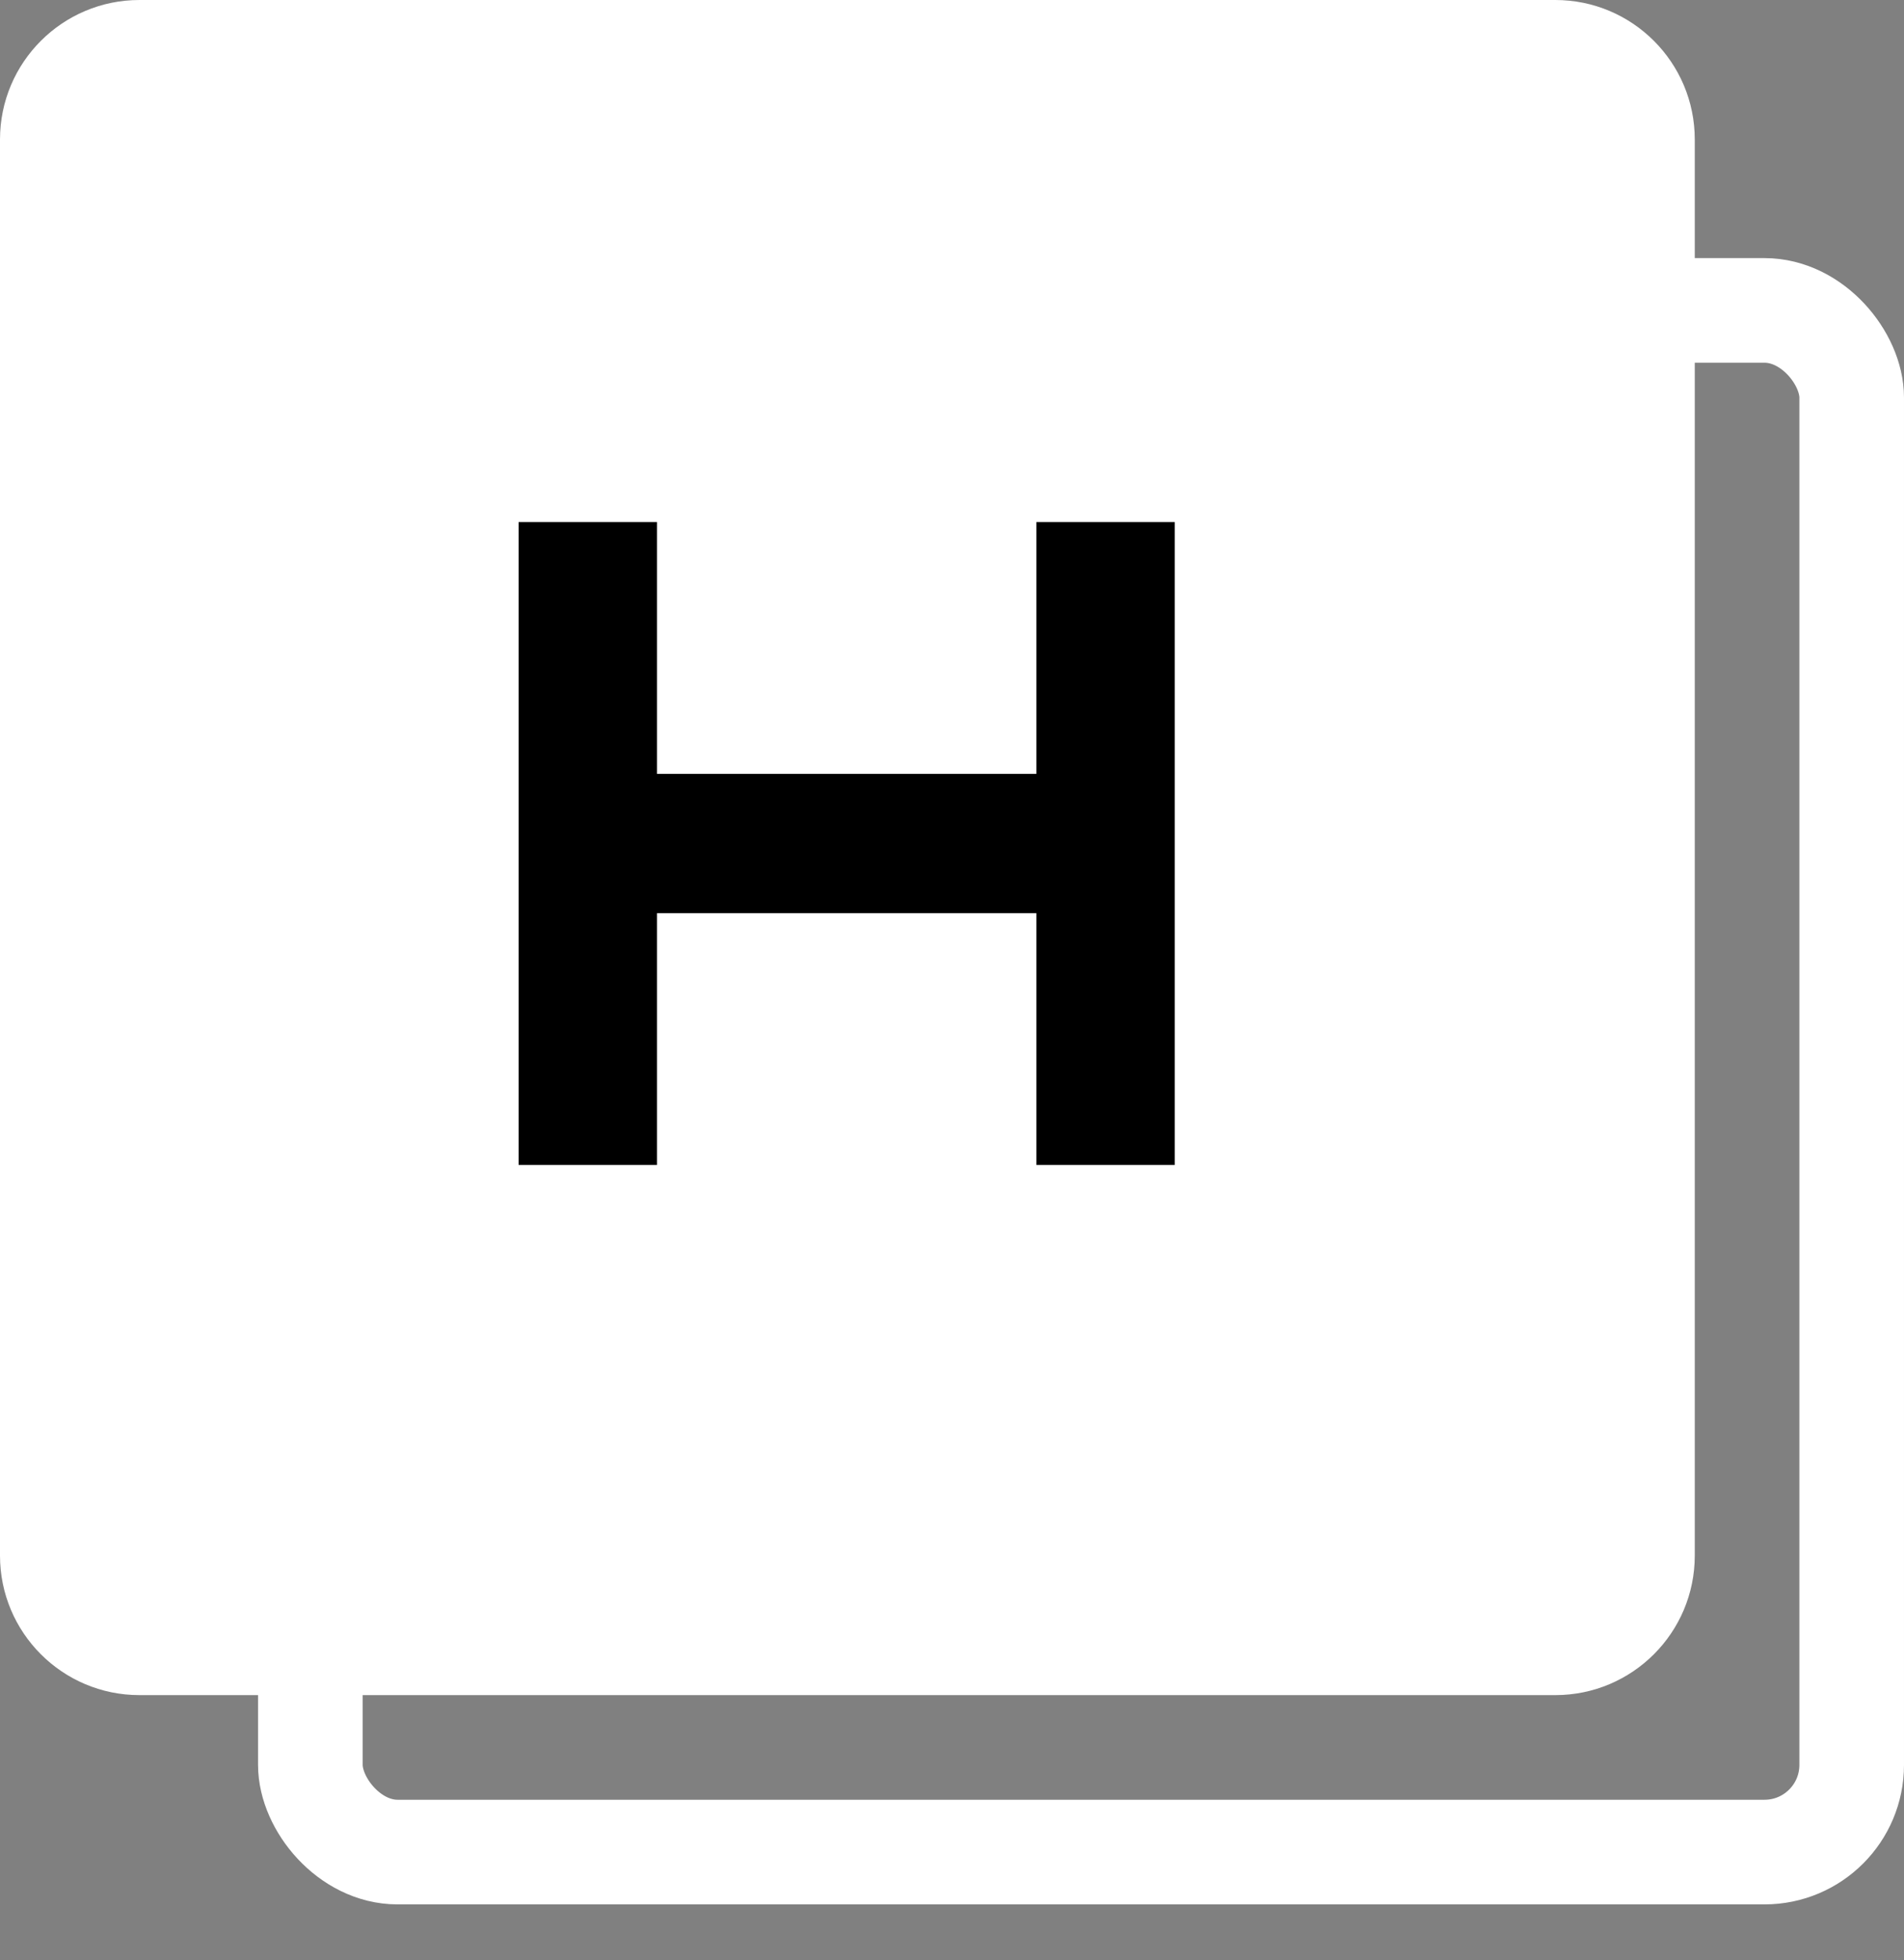 <svg width="273" height="281" viewBox="0 0 273 281" fill="none" xmlns="http://www.w3.org/2000/svg">
<rect x="0" y="0" width="273" height="281" fill="#808080" stroke="none"/>
<rect x="44.5" y="44.5" width="221" height="221" rx="12.5" stroke="white" stroke-width="15"/>
<path d="M0 20C0 8.954 8.954 0 20 0H223C234.046 0 243 8.954 243 20V223C243 234.046 234.046 243 223 243H20C8.954 243 0 234.046 0 223V20Z" fill="white"/>
<path d="M74.359 167V74.84H94.198V110.936H148.599V74.84H168.439V167H148.599V130.904H94.198V167H74.359Z" fill="black"/>
</svg>
